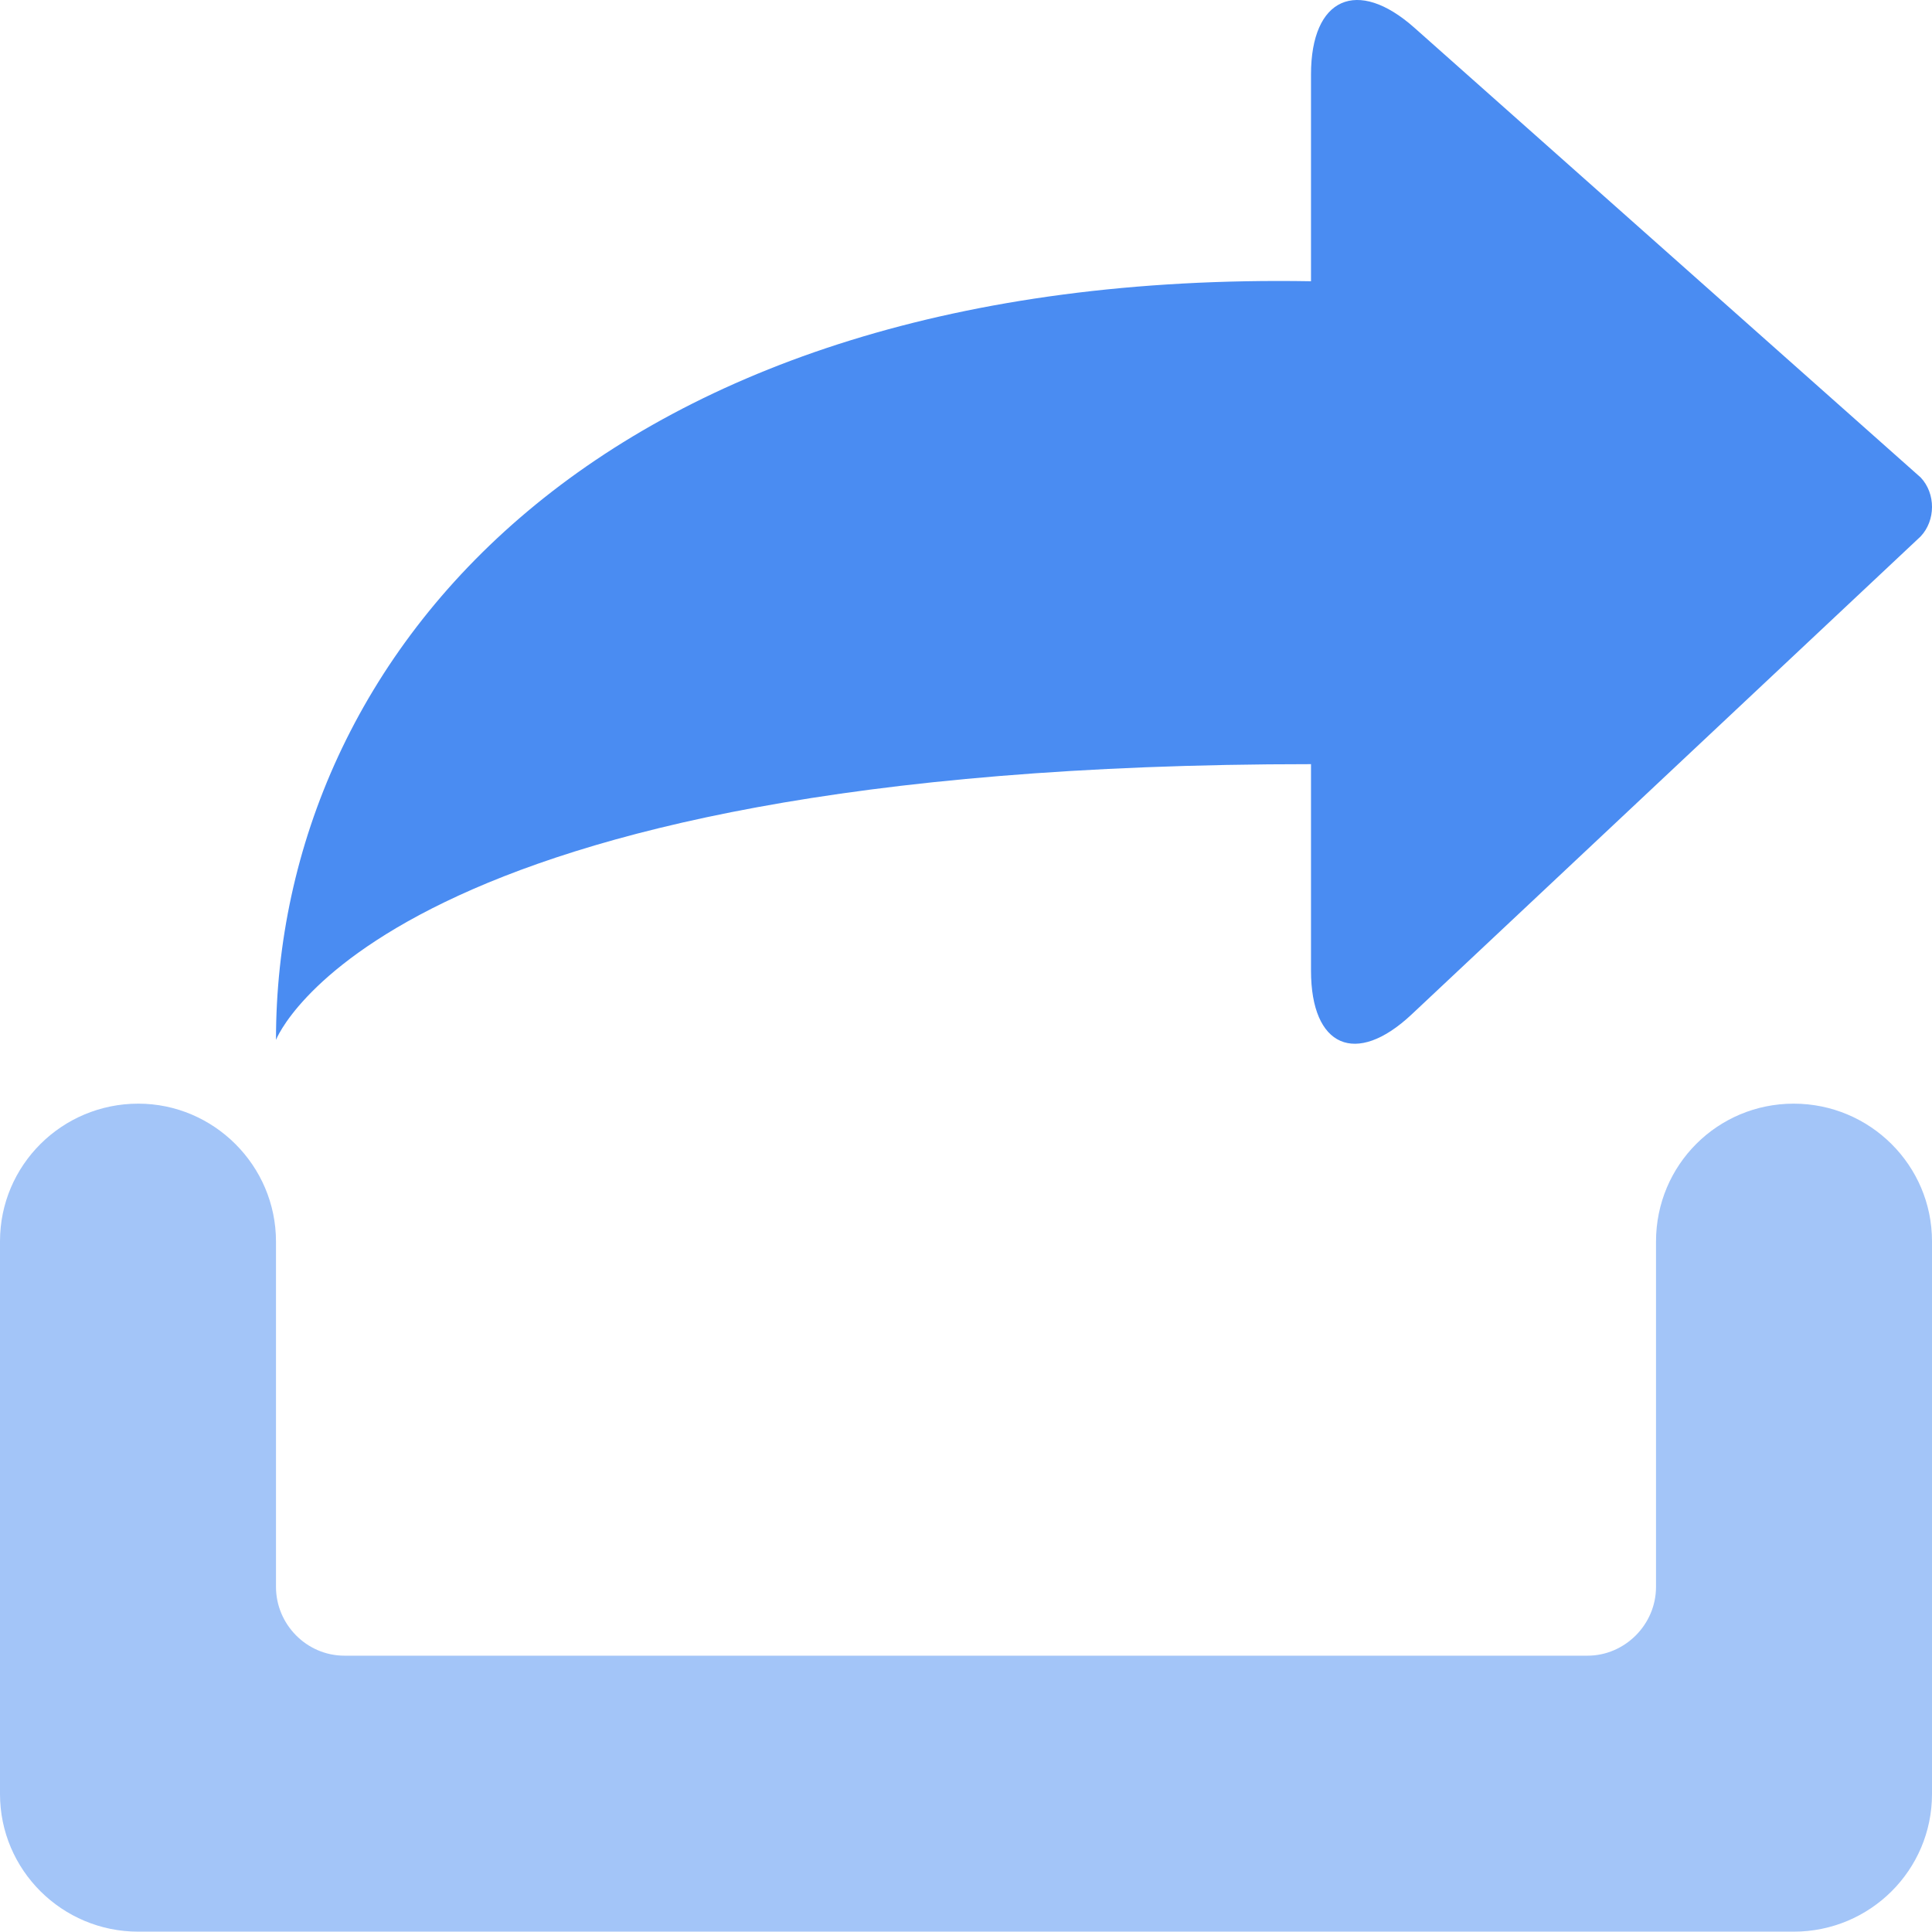 <?xml version="1.0" encoding="UTF-8"?>
<svg width="40px" height="40px" viewBox="0 0 40 40" version="1.1" xmlns="http://www.w3.org/2000/svg" xmlns:xlink="http://www.w3.org/1999/xlink">
    <!-- Generator: Sketch 49.1 (51147) - http://www.bohemiancoding.com/sketch -->
    <title>转发</title>
    <desc>Created with Sketch.</desc>
    <defs></defs>
    <g id="小程序新设计" stroke="none" stroke-width="1" fill="none" fill-rule="evenodd">
        <g id="名片详情页-copy" transform="translate(-606, -471)">
            <g id="转发" transform="translate(606, 471)">
                <path d="M2.864,22.85 C1.281,22.85 0,24.126 0,25.699 L0,37.144 C0,38.715 1.282,39.993 2.864,39.993 L37.136,39.993 C38.719,39.993 40,38.718 40,37.144 L40,25.699 C40,24.128 38.718,22.85 37.136,22.85 C35.562,22.85 34.286,24.117 34.286,25.705 L34.286,32.854 C34.286,33.641 33.635,34.279 32.869,34.279 L7.131,34.279 C6.349,34.279 5.714,33.632 5.714,32.854 L5.714,25.705 C5.714,24.128 4.423,22.85 2.864,22.85 Z" id="Shape" fill="#A3C5F8" fill-rule="nonzero"></path>
                <path d="M27.143,15.821 L27.143,20.097 C27.143,21.678 28.071,22.088 29.227,21.002 L39.764,11.107 C40.076,10.777 40.081,10.221 39.766,9.886 L29.284,0.575 C28.102,-0.475 27.143,-0.049 27.143,1.54 L27.143,5.823 C12.476,5.574 5.714,13.524 5.714,21.53 C5.714,21.53 7.897,15.821 27.143,15.821 Z" id="Path" fill="#4A8CF2"></path>
            </g>
        </g>
    </g>
</svg>